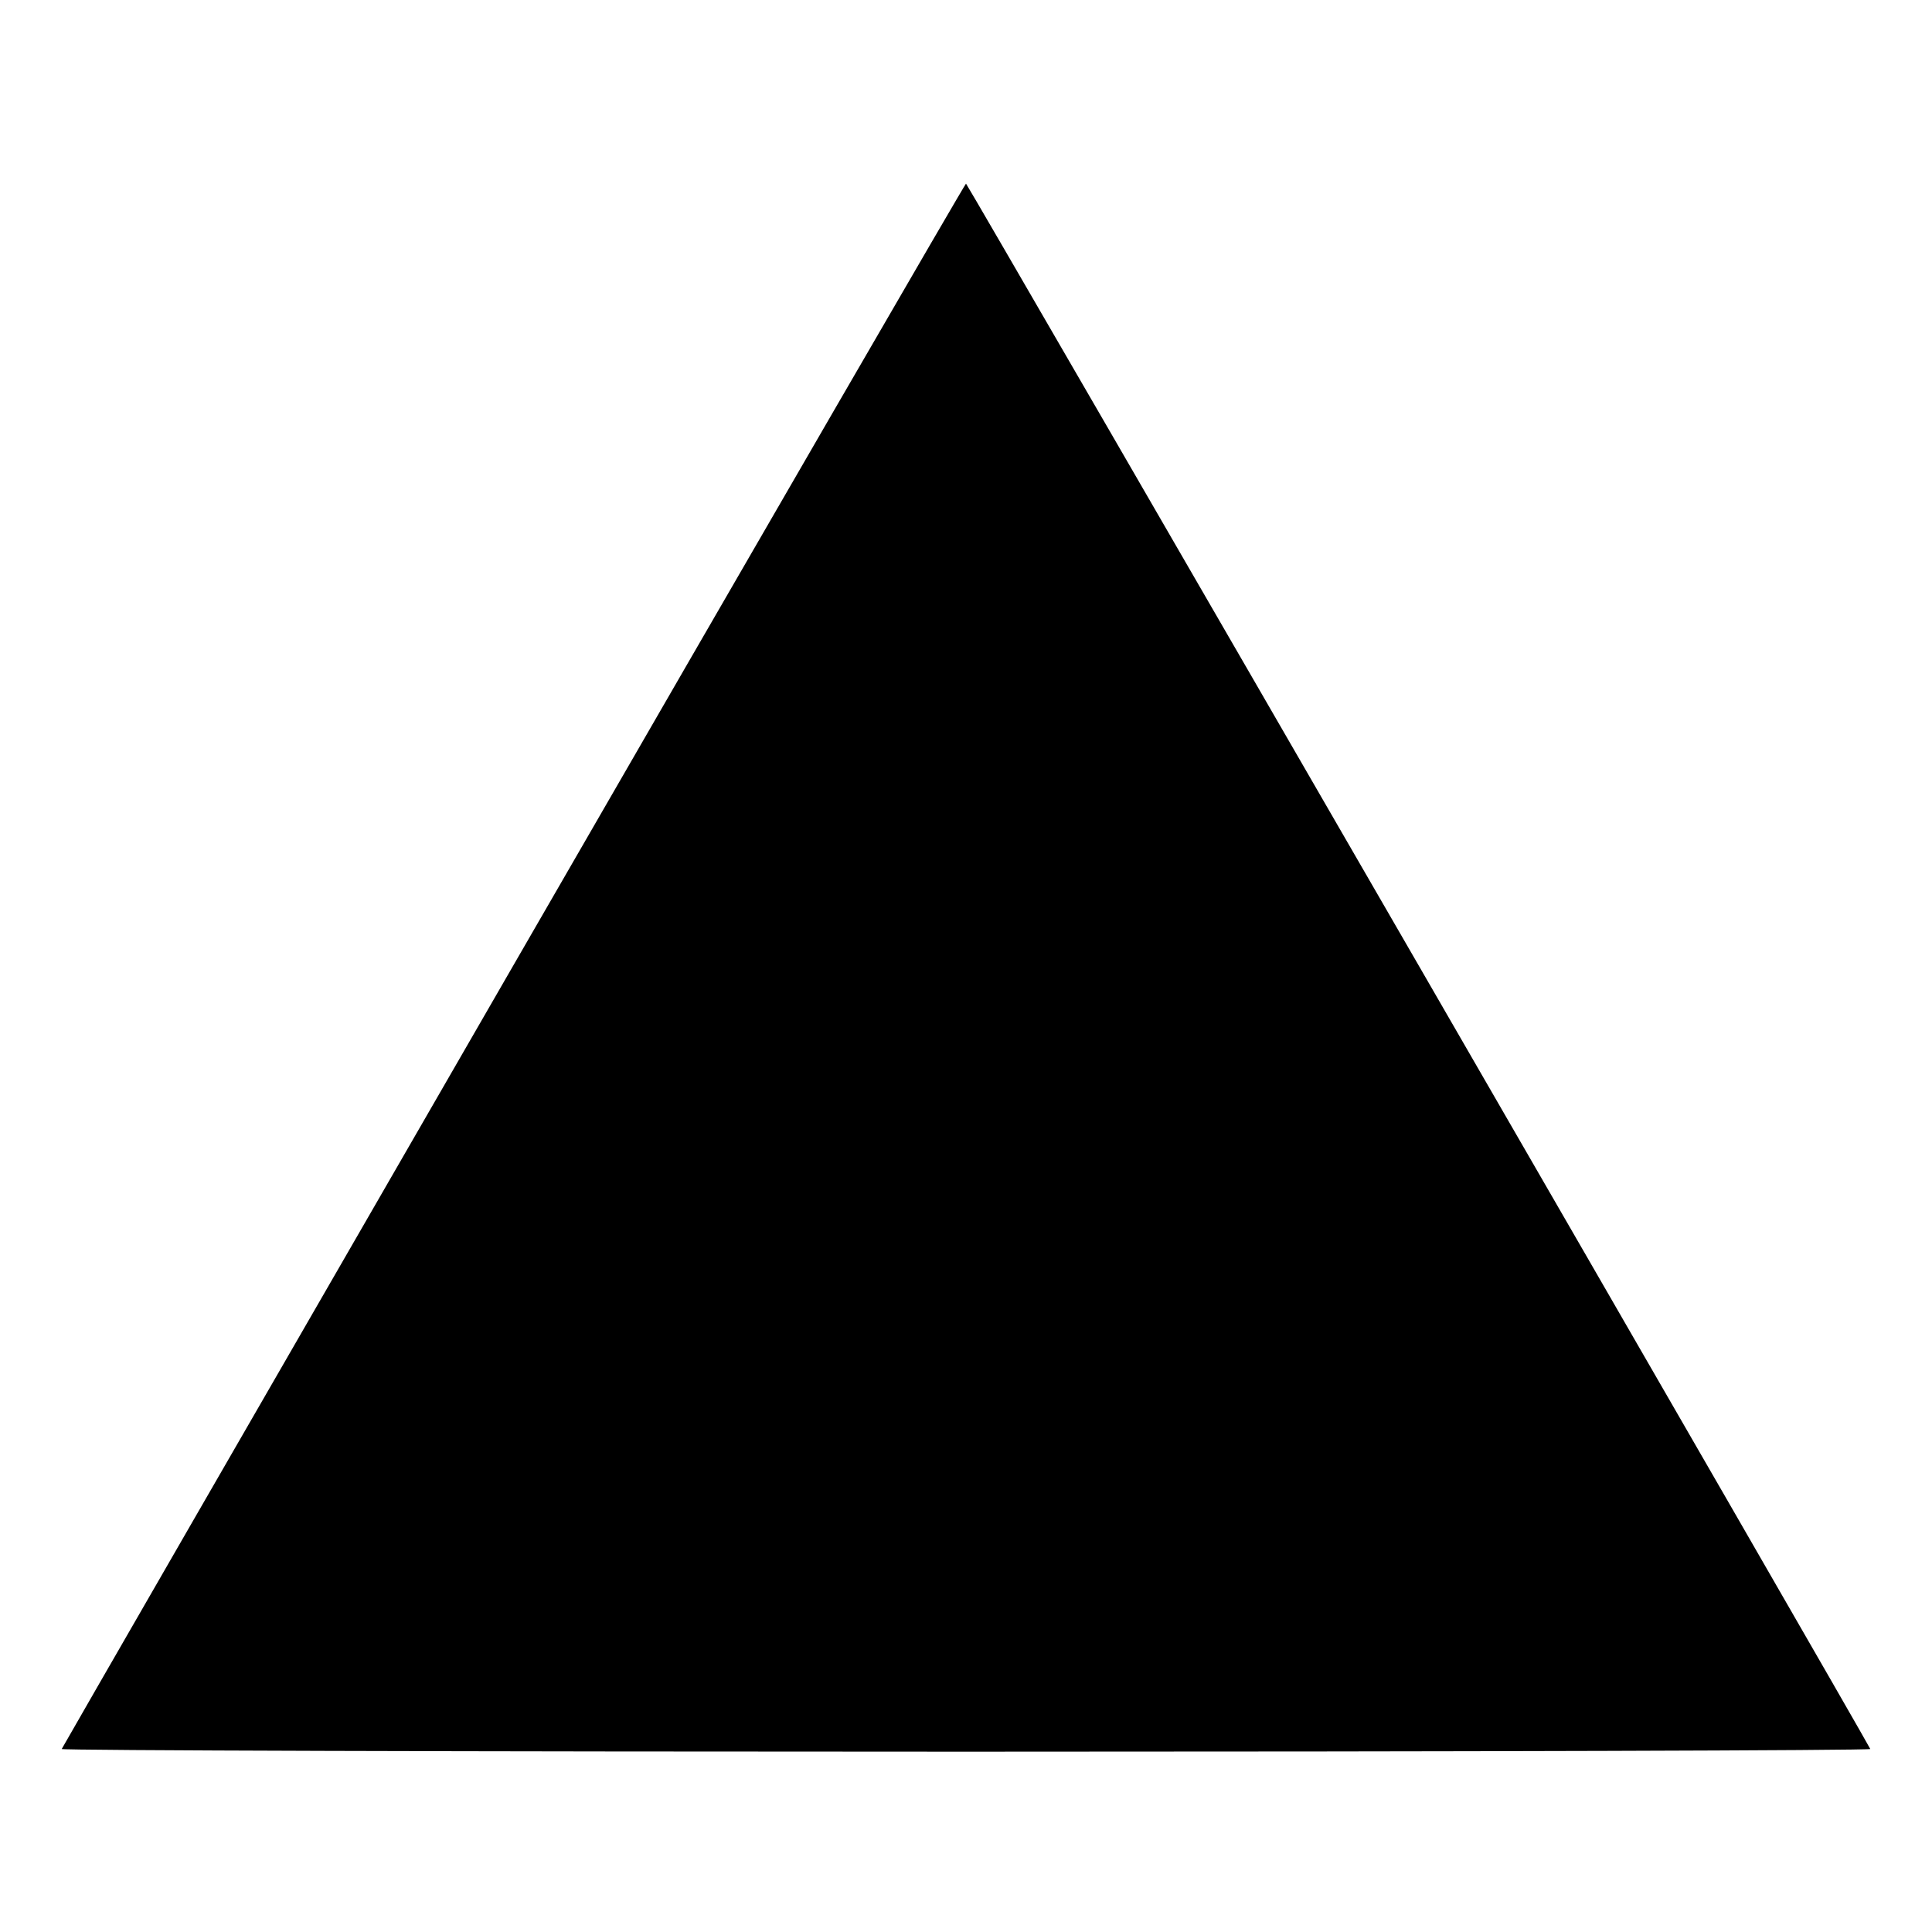 <svg xmlns="http://www.w3.org/2000/svg" viewBox="0 0 512 512"><path d="M136.107 255.729 C 70.400 369.615,16.512 463.114,16.356 463.504 C 16.199 463.894,124.039 464.213,256.000 464.213 C 387.961 464.213,495.801 463.894,495.644 463.504 C 494.824 461.460,256.361 48.662,256.000 48.662 C 255.765 48.662,201.813 141.842,136.107 255.729 " stroke="none" fill="black" fill-rule="evenodd"></path></svg>